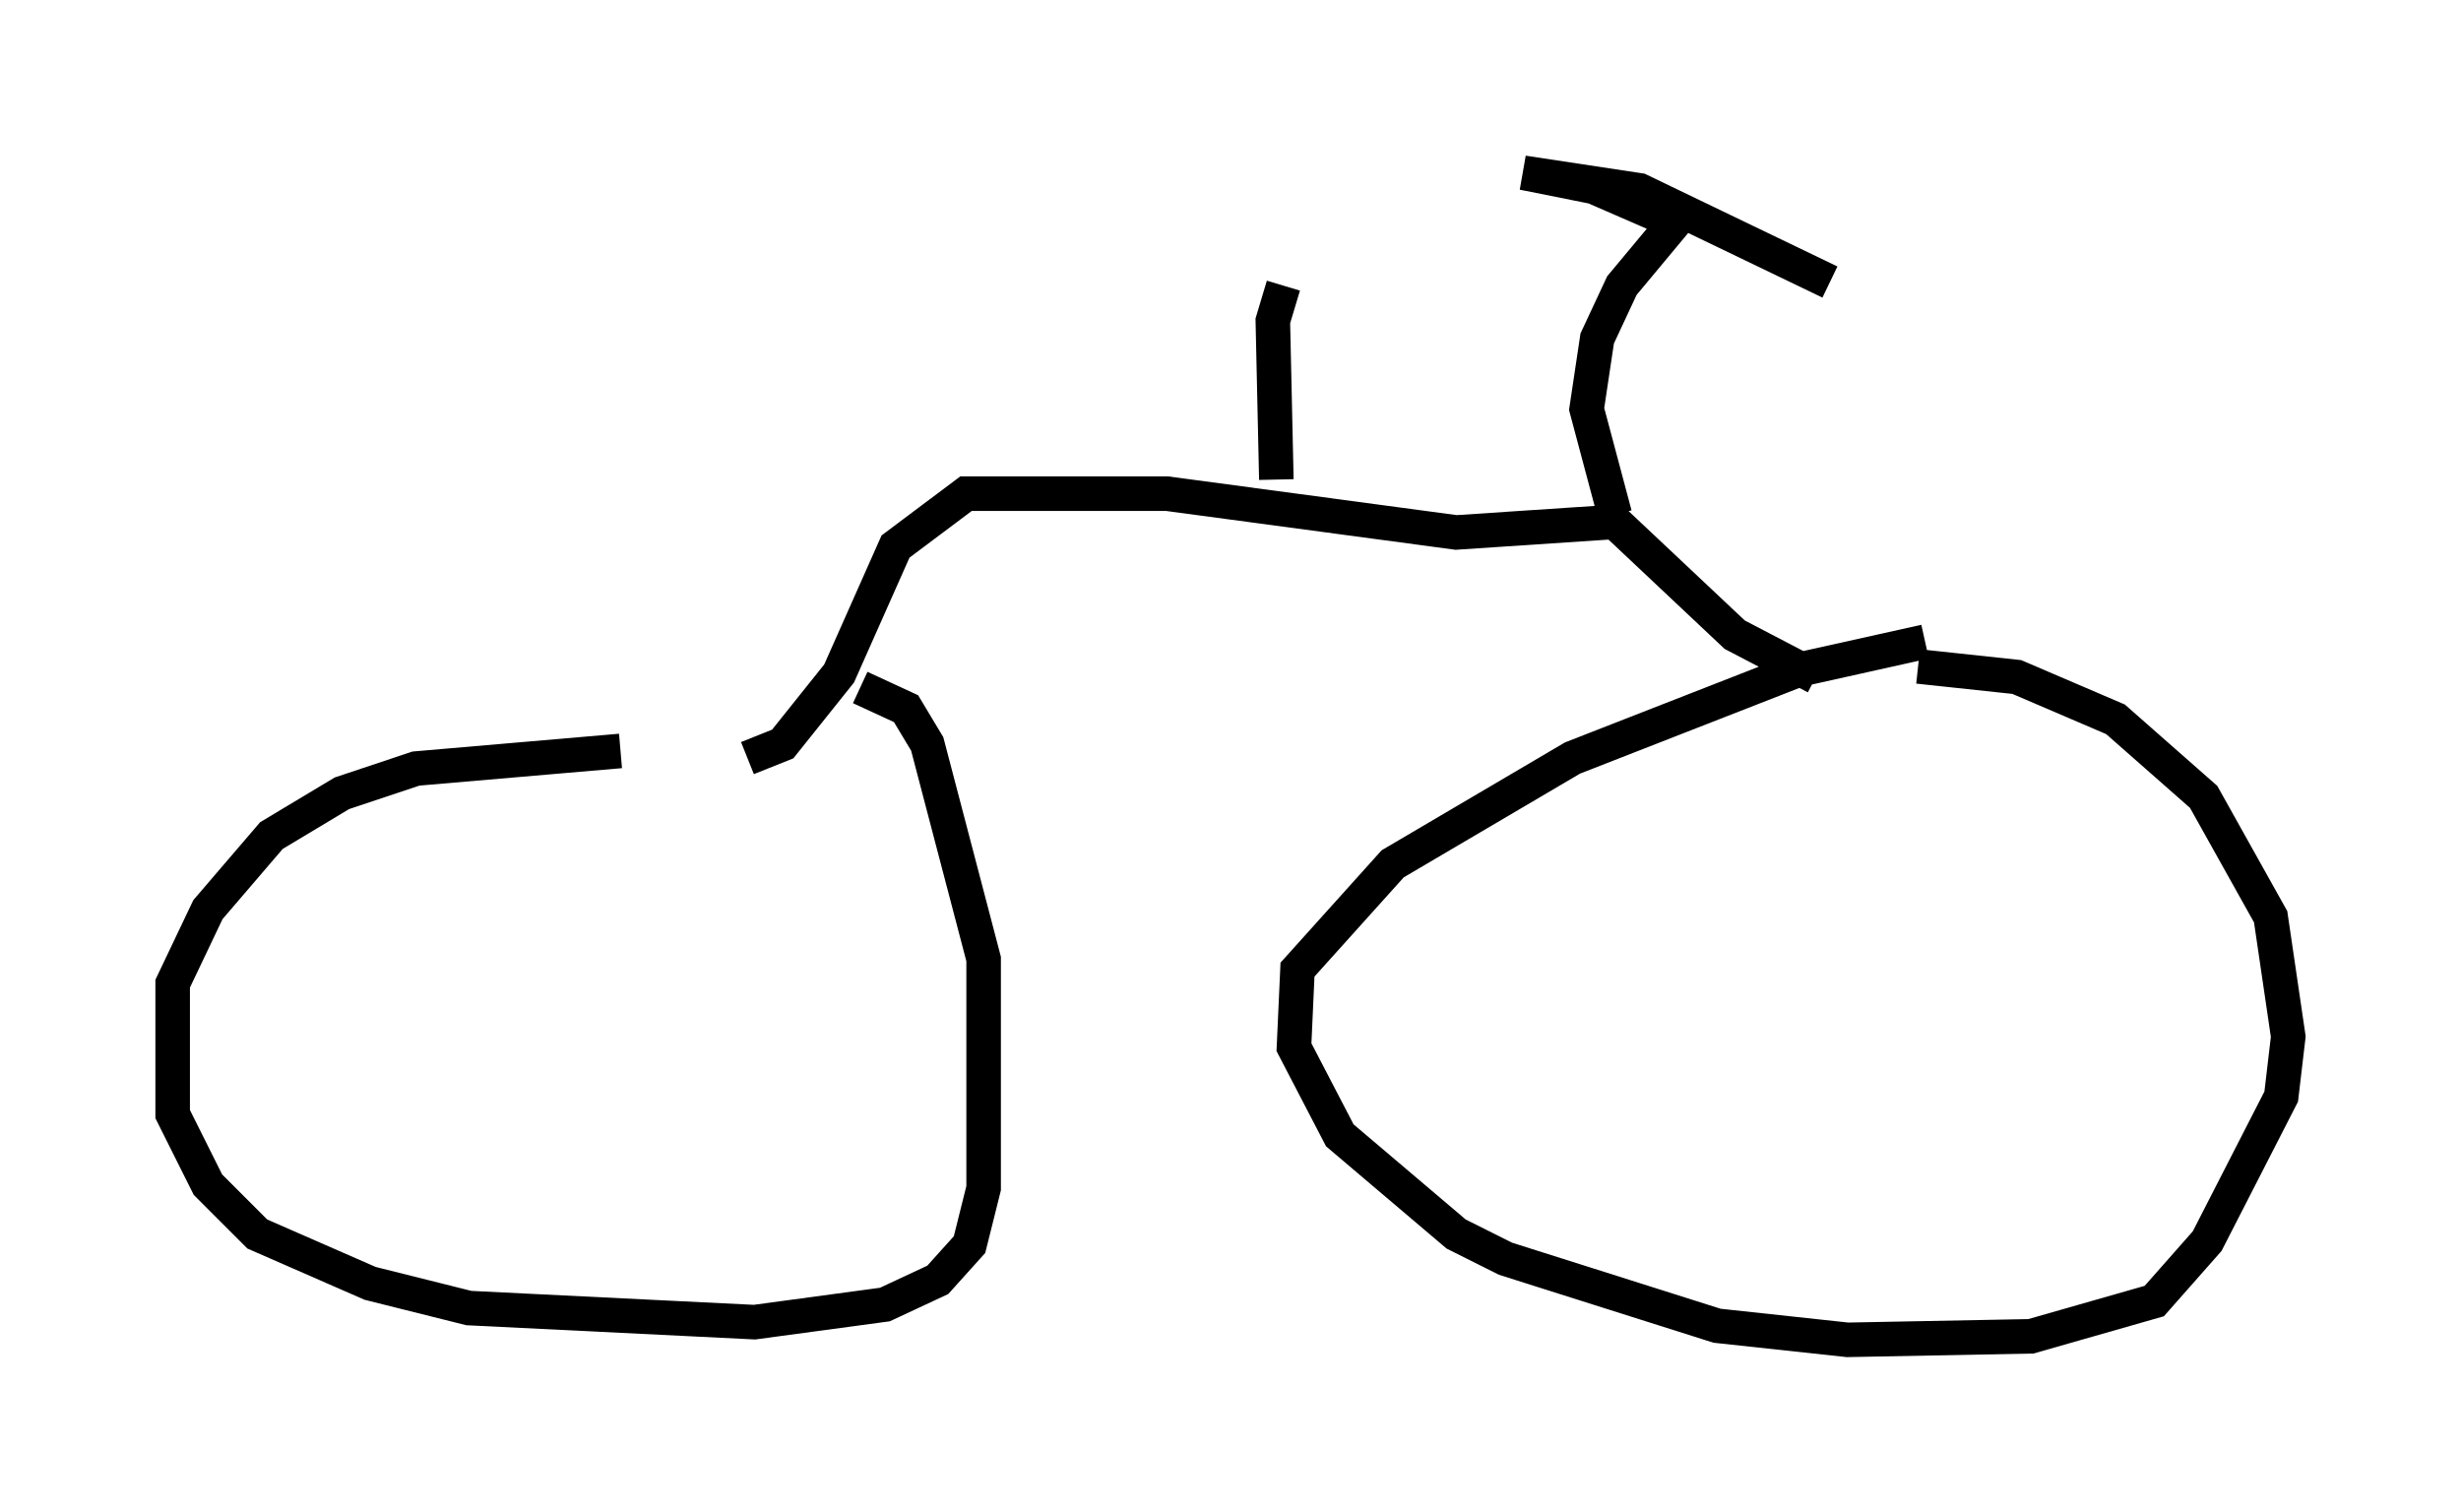 <?xml version="1.0" encoding="utf-8" ?>
<svg baseProfile="full" height="43.79" version="1.1" width="71.251" xmlns="http://www.w3.org/2000/svg" xmlns:ev="http://www.w3.org/2001/xml-events" xmlns:xlink="http://www.w3.org/1999/xlink"><defs /><rect fill="white" height="43.79" width="71.251" x="0" y="0" /><path d="M21.742, 21.844 m-3.777, -0.102 l-5.921, 0.51 -2.144, 0.715 l-2.042, 1.225 -1.838, 2.144 l-1.021, 2.144 0.0, 3.777 l1.021, 2.042 1.429, 1.429 l3.267, 1.429 2.858, 0.715 l8.269, 0.408 3.777, -0.51 l1.531, -0.715 0.919, -1.021 l0.408, -1.633 0.0, -6.635 l-1.633, -6.227 -0.613, -1.021 l-1.327, -0.613 m30.83, -1.327 l-3.675, 0.817 -6.533, 2.552 l-5.206, 3.063 -2.756, 3.063 l-0.102, 2.246 1.327, 2.552 l3.369, 2.858 1.429, 0.715 l6.125, 1.94 3.777, 0.408 l5.308, -0.102 3.573, -1.021 l1.531, -1.735 2.144, -4.185 l0.204, -1.735 -0.51, -3.471 l-1.94, -3.471 -2.552, -2.246 l-2.858, -1.225 -2.858, -0.306 m-33.892, 2.654 l1.021, -0.408 1.633, -2.042 l1.633, -3.675 2.042, -1.531 l5.819, 0.0 8.371, 1.123 l4.594, -0.306 3.471, 3.267 l2.348, 1.225 m-15.619, -5.717 l-0.102, -4.594 0.306, -1.021 m9.596, 6.635 l-0.817, -3.063 0.306, -2.042 l0.715, -1.531 1.531, -1.838 l-2.348, -1.021 -2.042, -0.408 l3.369, 0.51 5.513, 2.654 " fill="none" stroke="black" stroke-width="1" /></svg>